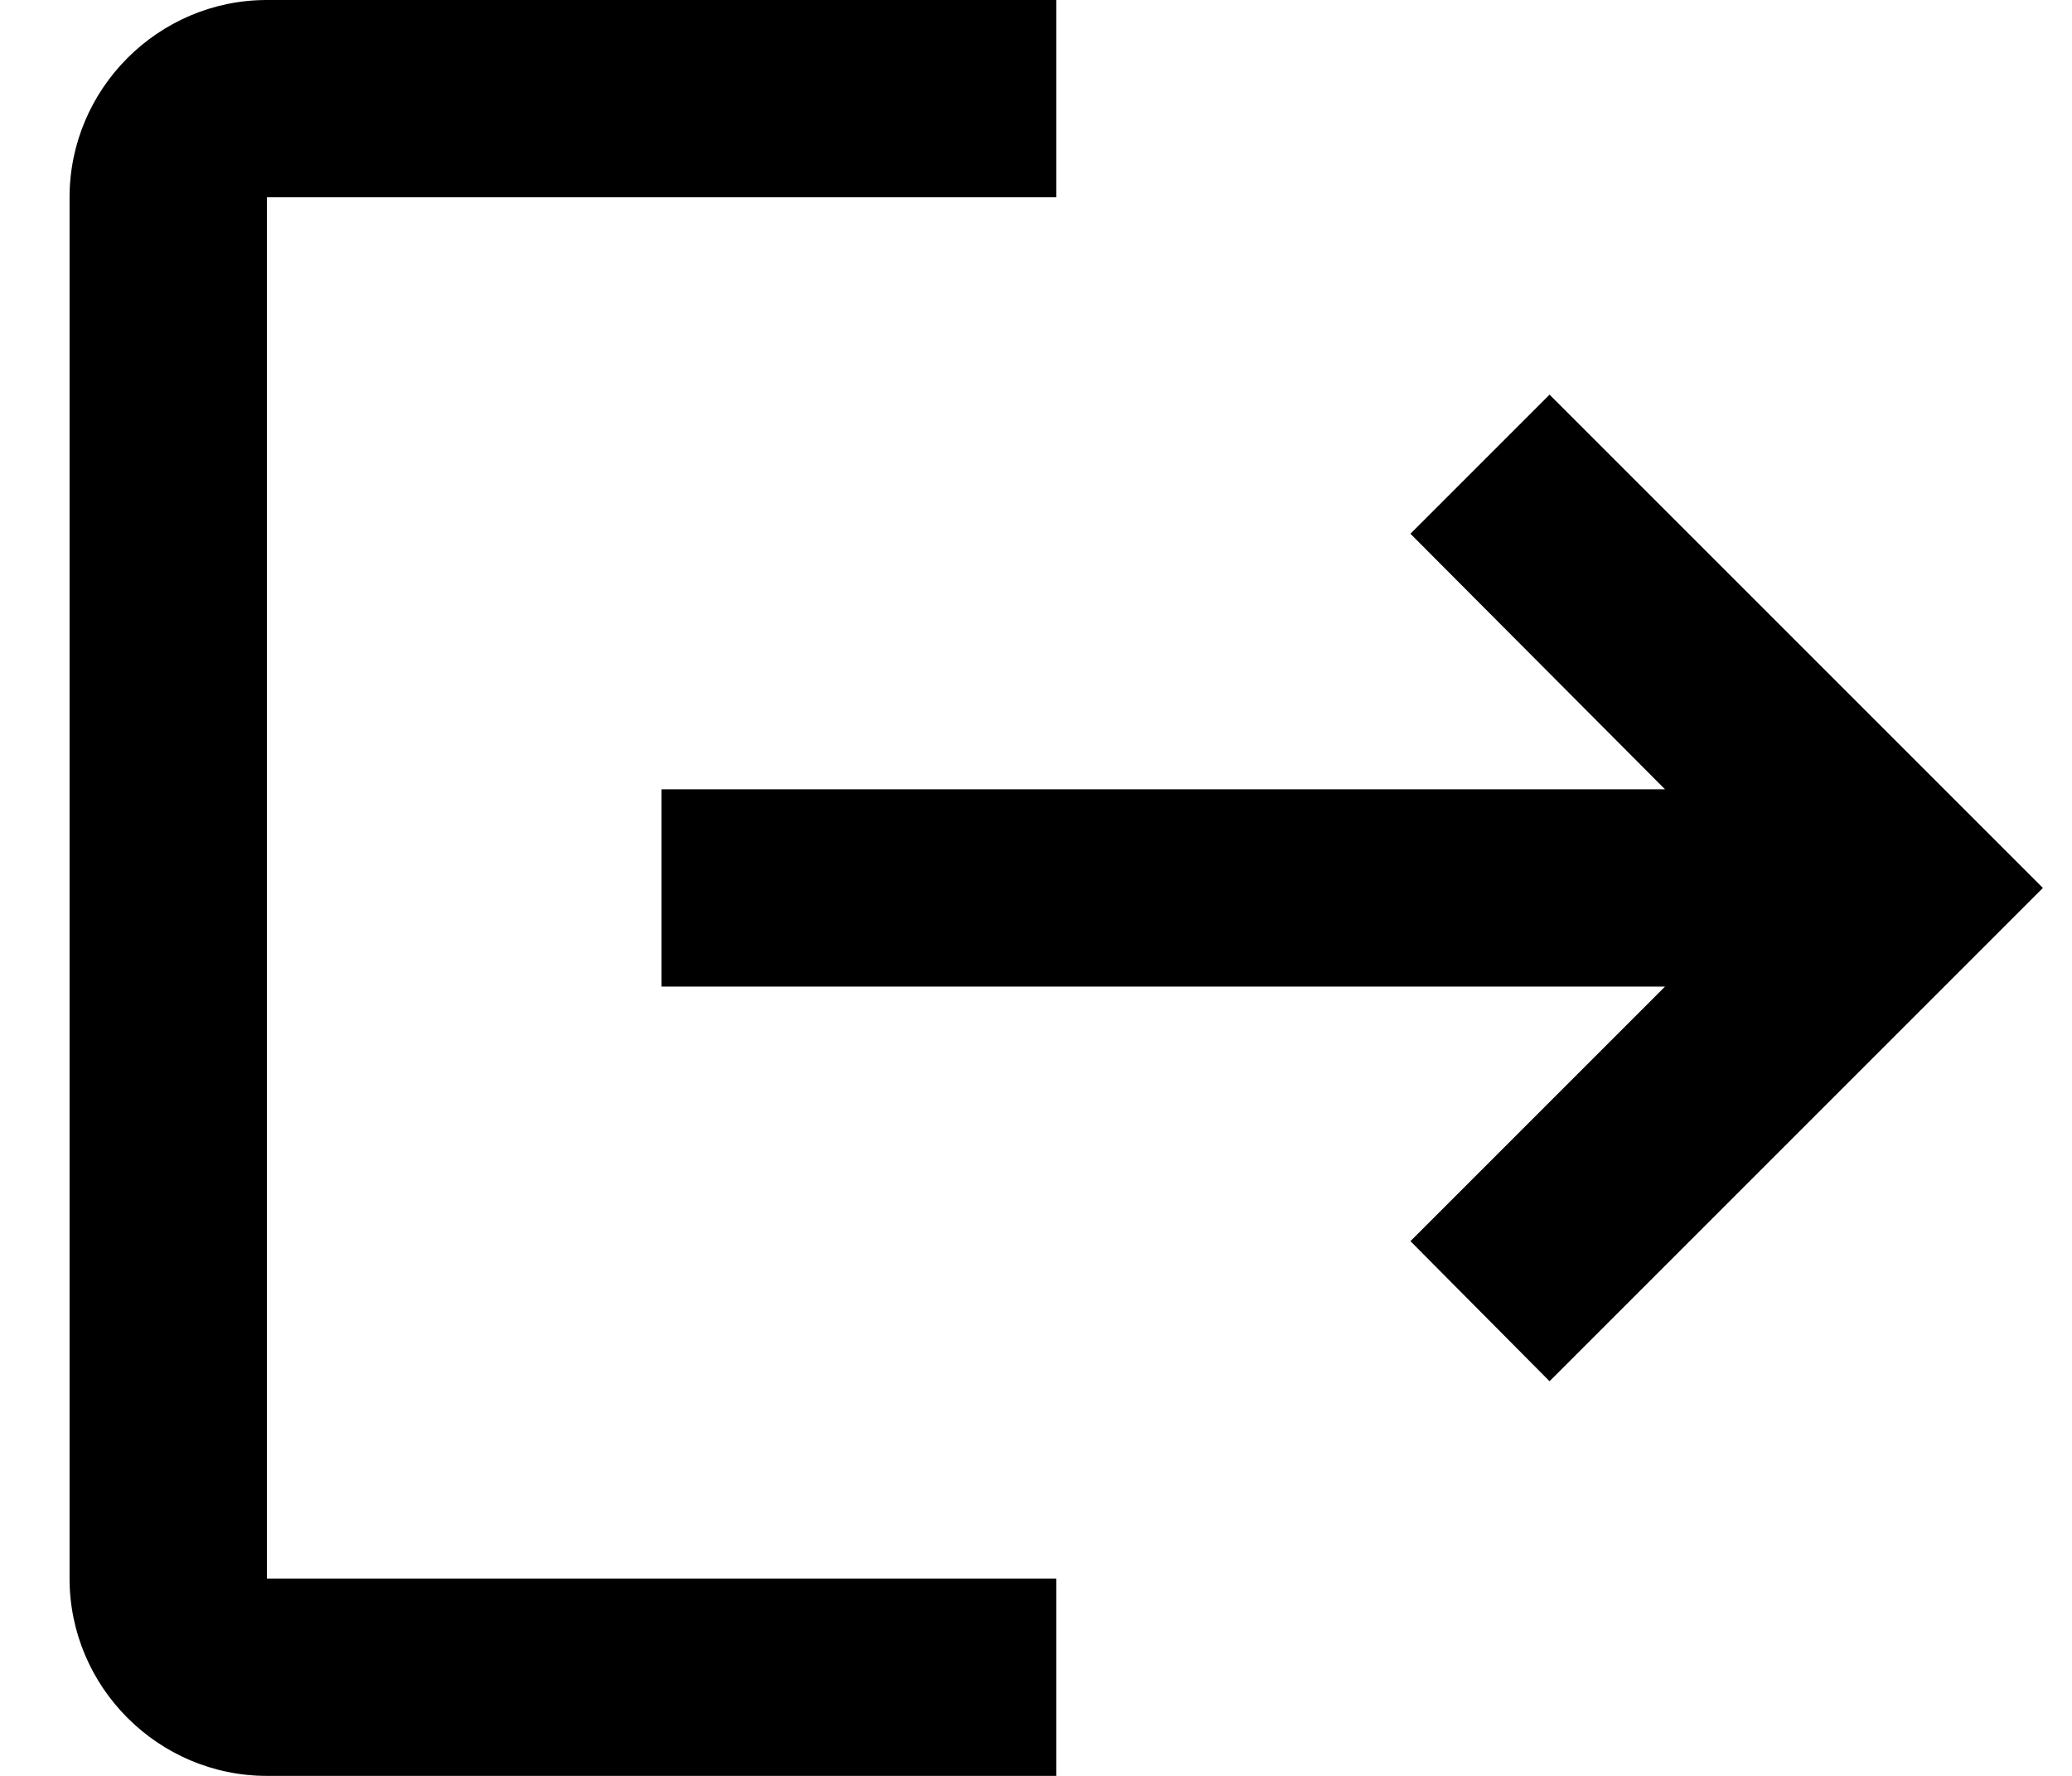 <svg width="21" height="18" viewBox="0 0 21 18" fill="none" xmlns="http://www.w3.org/2000/svg">
<path d="M15.705 4L14.295 5.41L16.875 8H6.705V10H16.875L14.295 12.58L15.705 14L20.705 9L15.705 4ZM2.705 2H10.705V0H2.705C1.605 0 0.705 0.9 0.705 2V16C0.705 17.1 1.605 18 2.705 18H10.705V16H2.705V2Z" fill="black"/>
</svg>
